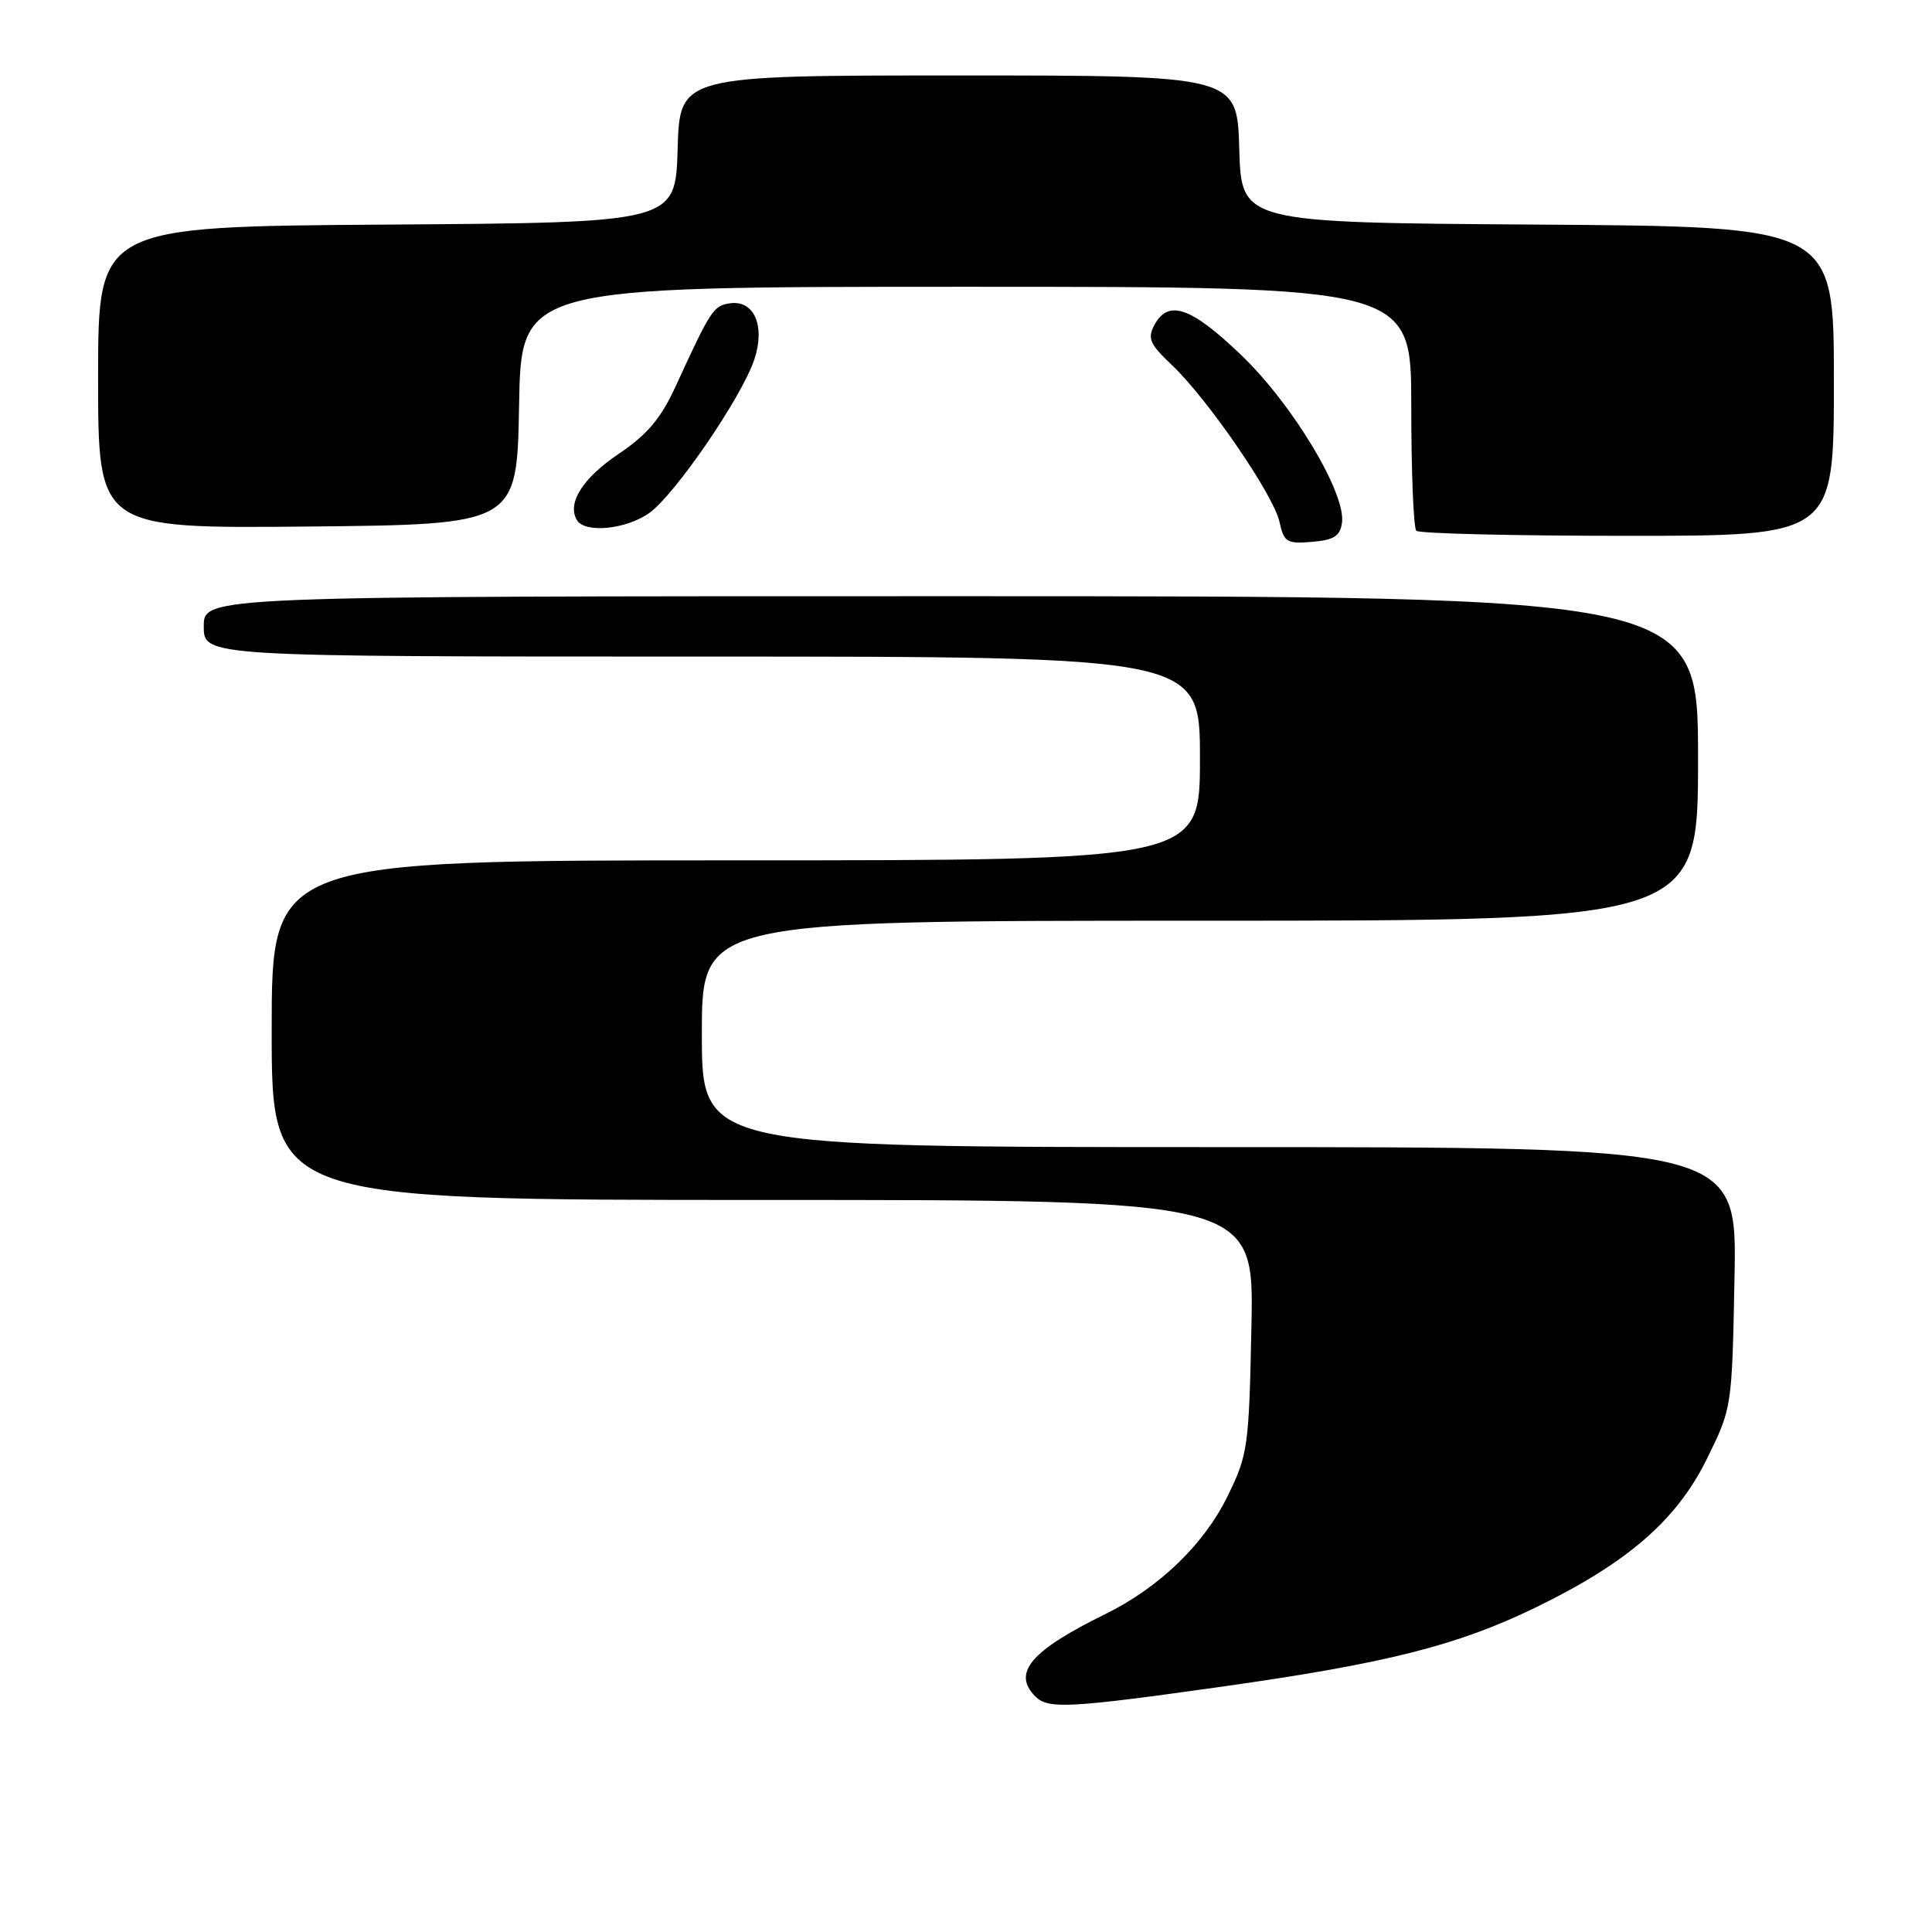 <?xml version="1.0" encoding="UTF-8" standalone="no"?>
<!DOCTYPE svg PUBLIC "-//W3C//DTD SVG 1.1//EN" "http://www.w3.org/Graphics/SVG/1.1/DTD/svg11.dtd" >
<svg xmlns="http://www.w3.org/2000/svg" xmlns:xlink="http://www.w3.org/1999/xlink" version="1.1" viewBox="0 0 256 256">
 <g >
 <path fill="currentColor"
d=" M 161.91 223.49 C 183.74 220.41 193.12 218.04 203.50 212.99 C 215.66 207.08 222.17 201.43 226.16 193.33 C 229.50 186.55 229.50 186.55 229.83 169.28 C 230.17 152.00 230.17 152.00 161.58 152.00 C 93.00 152.00 93.00 152.00 93.00 137.00 C 93.00 122.00 93.00 122.00 159.00 122.00 C 225.00 122.00 225.00 122.00 225.00 100.50 C 225.00 79.00 225.00 79.00 126.00 79.00 C 27.00 79.00 27.00 79.00 27.00 83.00 C 27.00 87.00 27.00 87.00 93.00 87.00 C 159.00 87.00 159.00 87.00 159.00 100.50 C 159.00 114.00 159.00 114.00 97.50 114.00 C 36.00 114.00 36.00 114.00 36.00 136.50 C 36.00 159.00 36.00 159.00 101.08 159.00 C 166.17 159.00 166.17 159.00 165.82 175.75 C 165.50 191.71 165.35 192.77 162.68 198.21 C 159.53 204.66 153.62 210.36 146.39 213.91 C 136.56 218.74 134.08 221.68 137.20 224.80 C 138.89 226.49 141.71 226.33 161.91 223.49 Z  M 177.82 69.27 C 178.37 65.38 171.31 53.62 164.50 47.08 C 157.83 40.67 154.81 39.62 152.96 43.07 C 152.02 44.83 152.35 45.59 155.23 48.32 C 159.98 52.80 168.74 65.55 169.53 69.12 C 170.13 71.85 170.50 72.08 173.84 71.80 C 176.75 71.56 177.57 71.04 177.82 69.27 Z  M 243.00 50.51 C 243.00 30.02 243.00 30.02 203.75 29.76 C 164.50 29.50 164.50 29.50 164.21 19.75 C 163.93 10.00 163.93 10.00 127.00 10.00 C 90.07 10.00 90.07 10.00 89.79 19.75 C 89.50 29.50 89.50 29.50 51.25 29.76 C 13.00 30.02 13.00 30.02 13.00 50.03 C 13.00 70.03 13.00 70.03 40.75 69.77 C 68.50 69.50 68.50 69.50 68.78 53.75 C 69.05 38.00 69.05 38.00 128.03 38.00 C 187.00 38.00 187.00 38.00 187.00 53.83 C 187.00 62.54 187.30 69.97 187.67 70.33 C 188.03 70.70 200.63 71.00 215.67 71.00 C 243.00 71.00 243.00 71.00 243.00 50.51 Z  M 86.04 67.97 C 89.45 65.54 98.33 52.56 99.96 47.61 C 101.43 43.17 99.92 39.73 96.72 40.19 C 94.54 40.50 94.17 41.07 89.55 51.14 C 87.57 55.45 85.79 57.57 81.98 60.14 C 77.18 63.37 75.09 66.71 76.46 68.94 C 77.55 70.69 83.00 70.14 86.04 67.97 Z "/>
</g>
</svg>